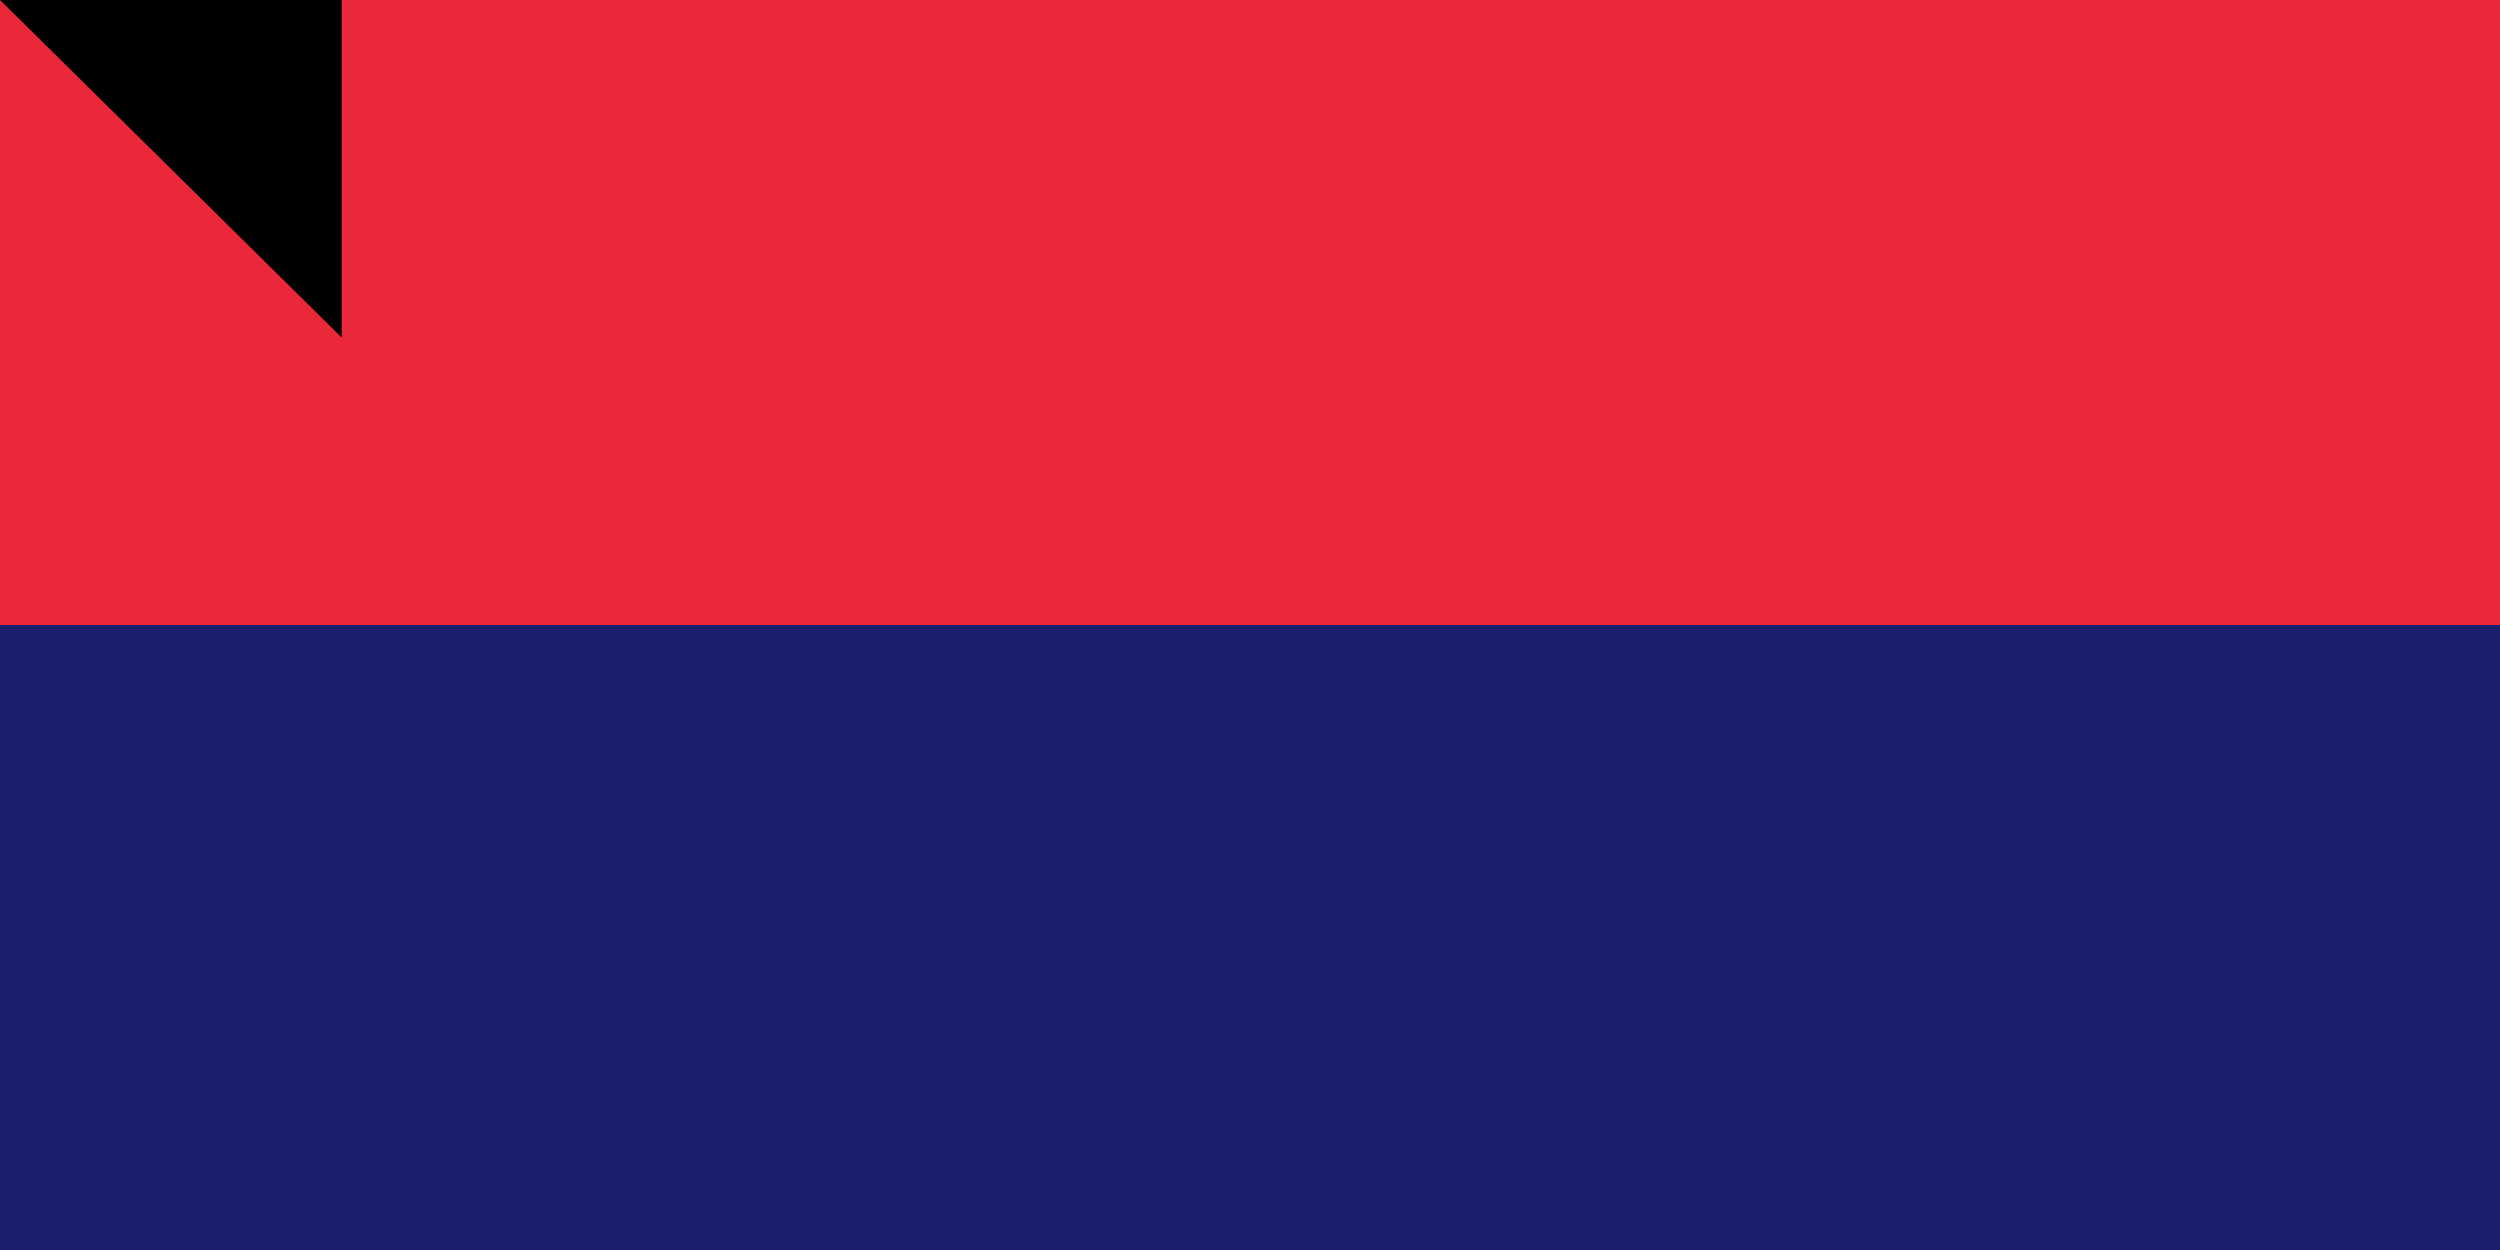 <svg xmlns="http://www.w3.org/2000/svg" width="600" height="300"><path fill="#00a551" d="M0 0h900v600H0z"/><path fill="#ffd500" d="M0 0h900v450H0z"/><path fill="#1a206d" d="M0 0h900v300H0z"/><path fill="#ea2839" d="M0 0h900v150H0z"/><path id="path-b7251" d="m m0 82 m0 81 m0 65 m0 65 m0 65 m0 65 m0 65 m0 65 m0 65 m0 65 m0 65 m0 65 m0 65 m0 65 m0 65 m0 65 m0 65 m0 65 m0 65 m0 65 m0 78 m0 67 m0 49 m0 98 m0 43 m0 90 m0 84 m0 70 m0 116 m0 53 m0 84 m0 53 m0 49 m0 72 m0 53 m0 119 m0 98 m0 53 m0 50 m0 86 m0 102 m0 84 m0 76 m0 81 m0 99 m0 83 m0 106 m0 76 m0 107 m0 50 m0 115 m0 116 m0 48 m0 110 m0 71 m0 87 m0 99 m0 113 m0 77 m0 89 m0 87 m0 77 m0 53 m0 70 m0 84 m0 117 m0 65 m0 49 m0 79 m0 106 m0 68 m0 75 m0 49 m0 121 m0 115 m0 87 m0 49 m0 114 m0 122 m0 78 m0 86 m0 56 m0 90 m0 55 m0 48 m0 81 m0 61 m0 61"/>
</svg>